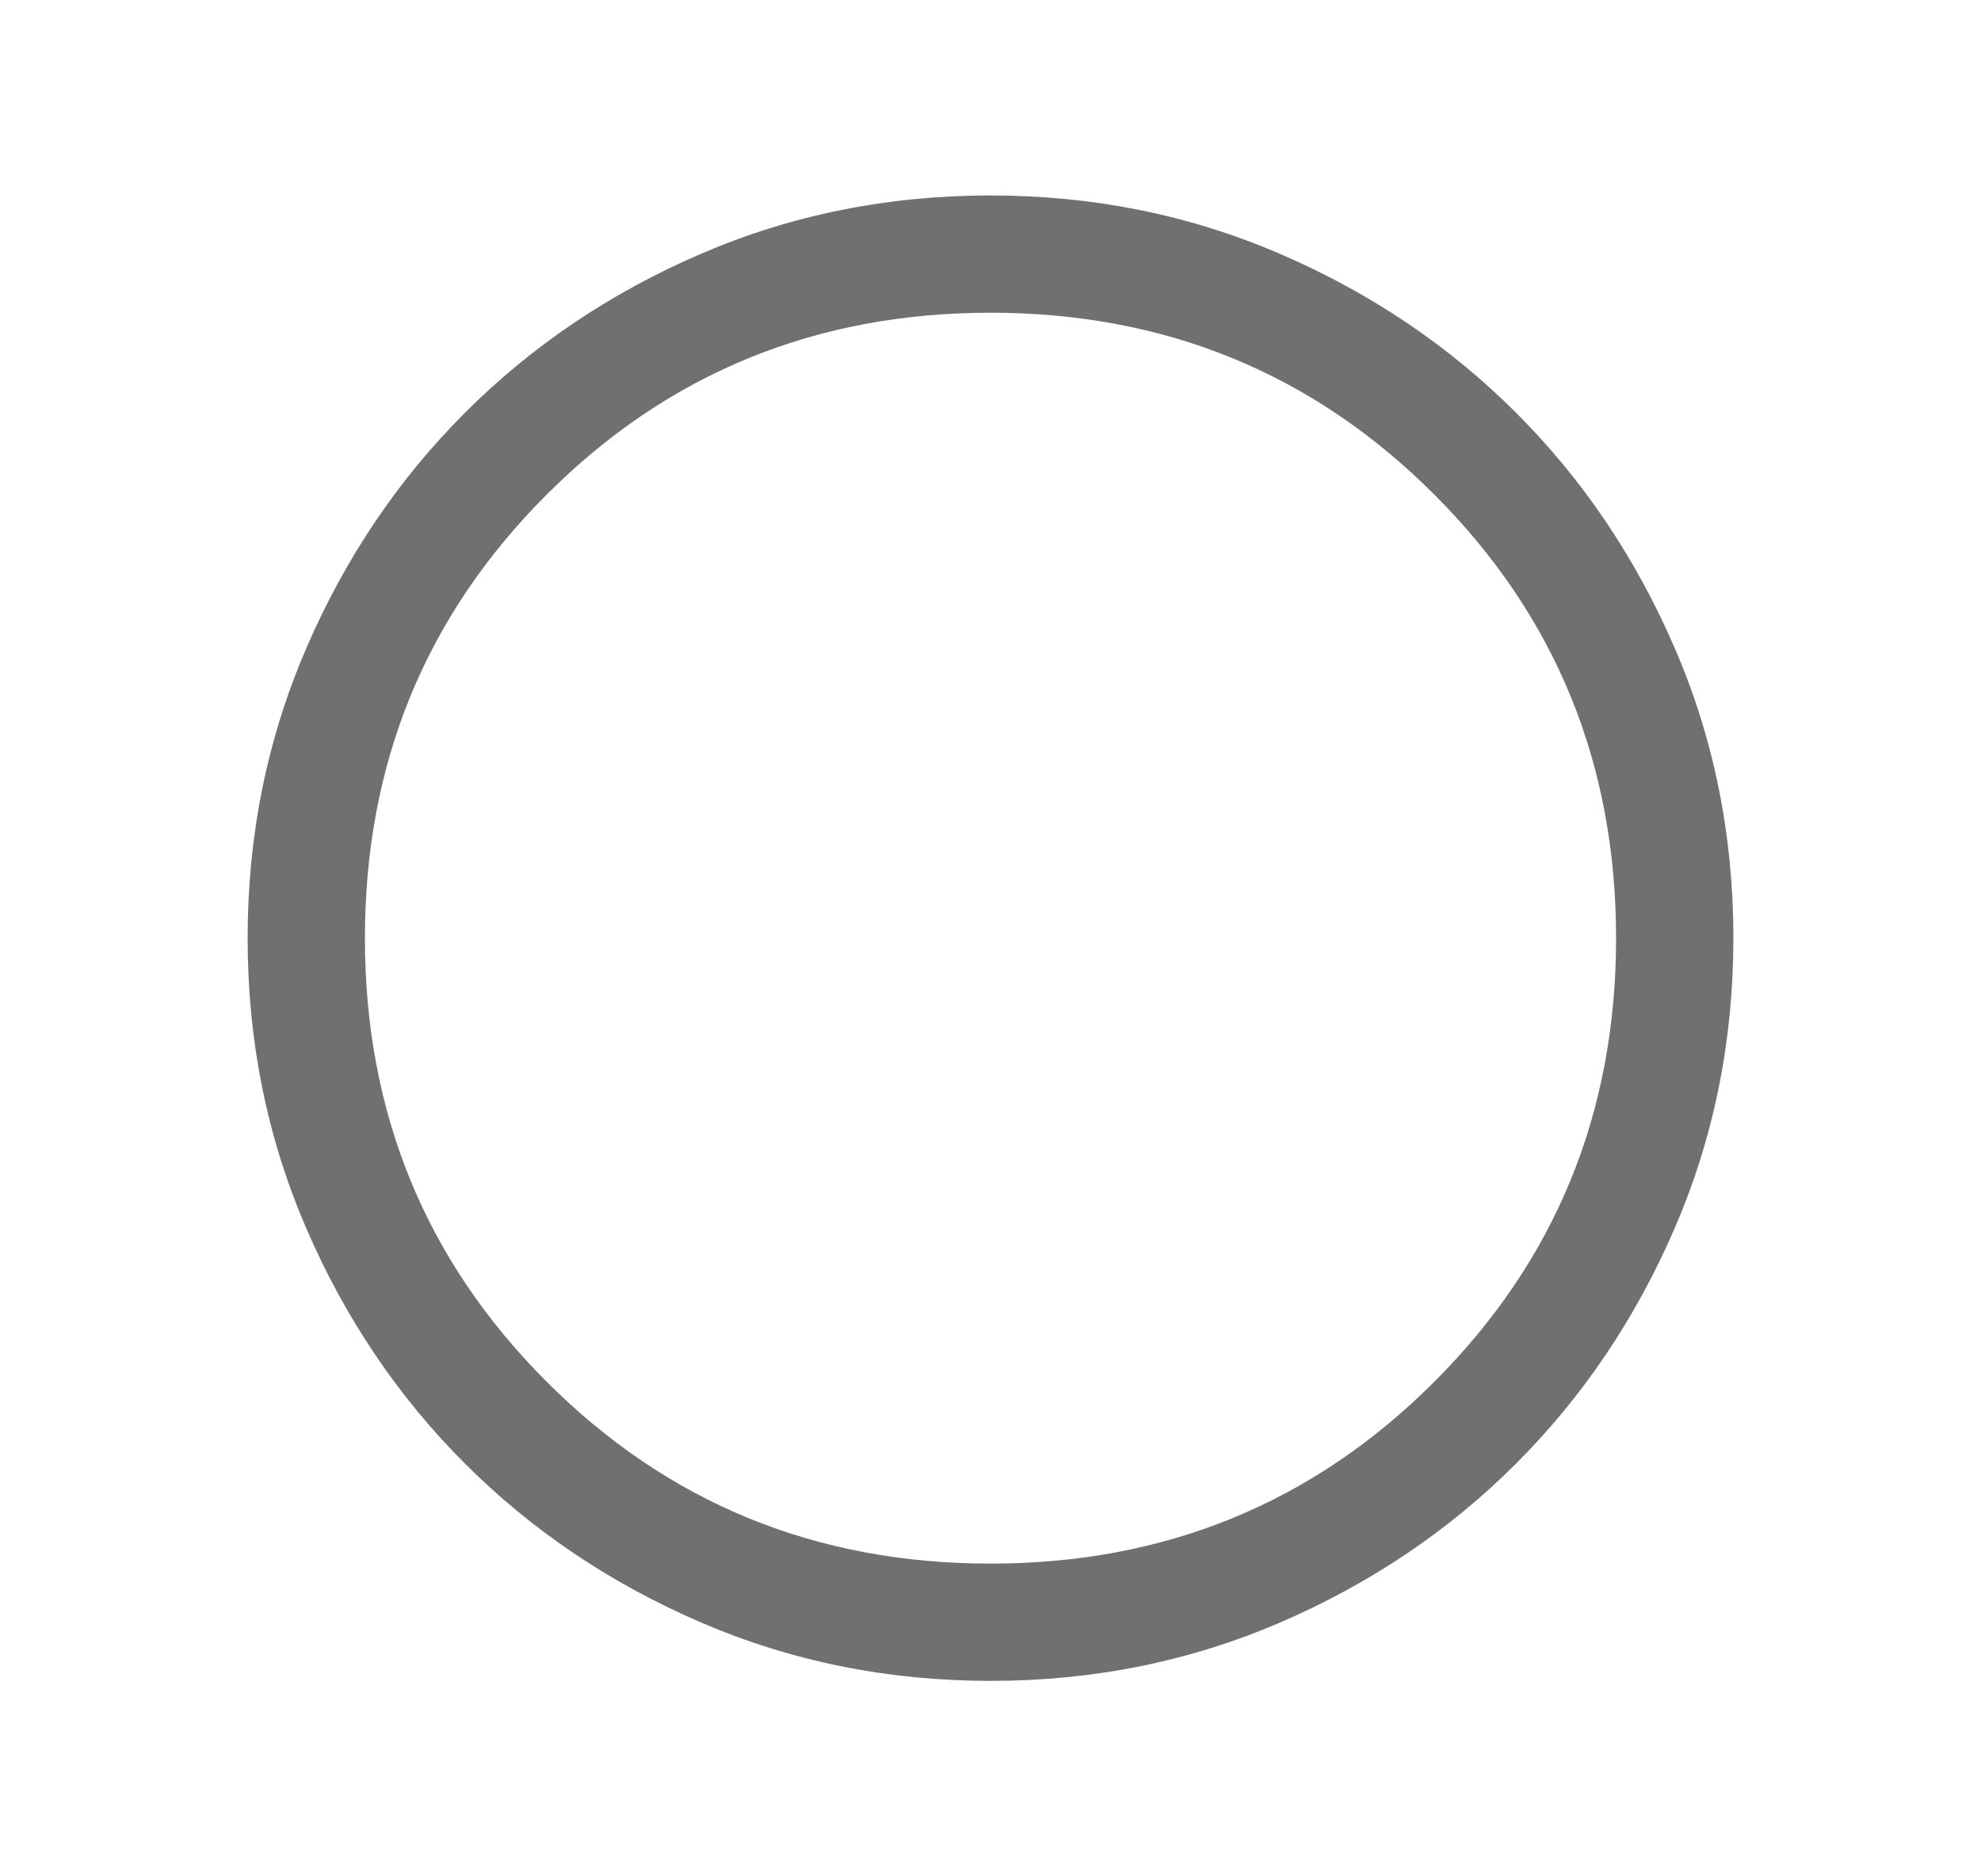 <svg width="19" height="18" viewBox="0 0 19 18" fill="none" xmlns="http://www.w3.org/2000/svg">
<mask id="mask0_2591_13883" style="mask-type:alpha" maskUnits="userSpaceOnUse" x="0" y="0" width="19" height="18">
<rect x="0.5" width="18" height="18" fill="#D9D9D9"/>
</mask>
<g mask="url(#mask0_2591_13883)">
<path d="M9.501 16.125C8.516 16.125 7.59 15.938 6.722 15.564C5.855 15.19 5.101 14.682 4.46 14.041C3.818 13.4 3.31 12.646 2.936 11.78C2.562 10.913 2.375 9.987 2.375 9.001C2.375 8.016 2.562 7.09 2.936 6.222C3.31 5.355 3.818 4.601 4.459 3.96C5.1 3.318 5.854 2.81 6.72 2.436C7.587 2.062 8.513 1.875 9.499 1.875C10.484 1.875 11.411 2.062 12.278 2.436C13.145 2.81 13.899 3.318 14.54 3.959C15.182 4.6 15.69 5.354 16.064 6.22C16.438 7.087 16.625 8.013 16.625 8.999C16.625 9.984 16.438 10.91 16.064 11.778C15.69 12.645 15.182 13.399 14.541 14.04C13.9 14.682 13.146 15.19 12.28 15.564C11.413 15.938 10.487 16.125 9.501 16.125ZM9.5 15C11.175 15 12.594 14.419 13.756 13.256C14.919 12.094 15.5 10.675 15.5 9C15.5 7.325 14.919 5.906 13.756 4.744C12.594 3.581 11.175 3 9.5 3C7.825 3 6.406 3.581 5.244 4.744C4.081 5.906 3.5 7.325 3.5 9C3.5 10.675 4.081 12.094 5.244 13.256C6.406 14.419 7.825 15 9.5 15Z" fill="black" fill-opacity="0.56"/>
</g>
</svg>
